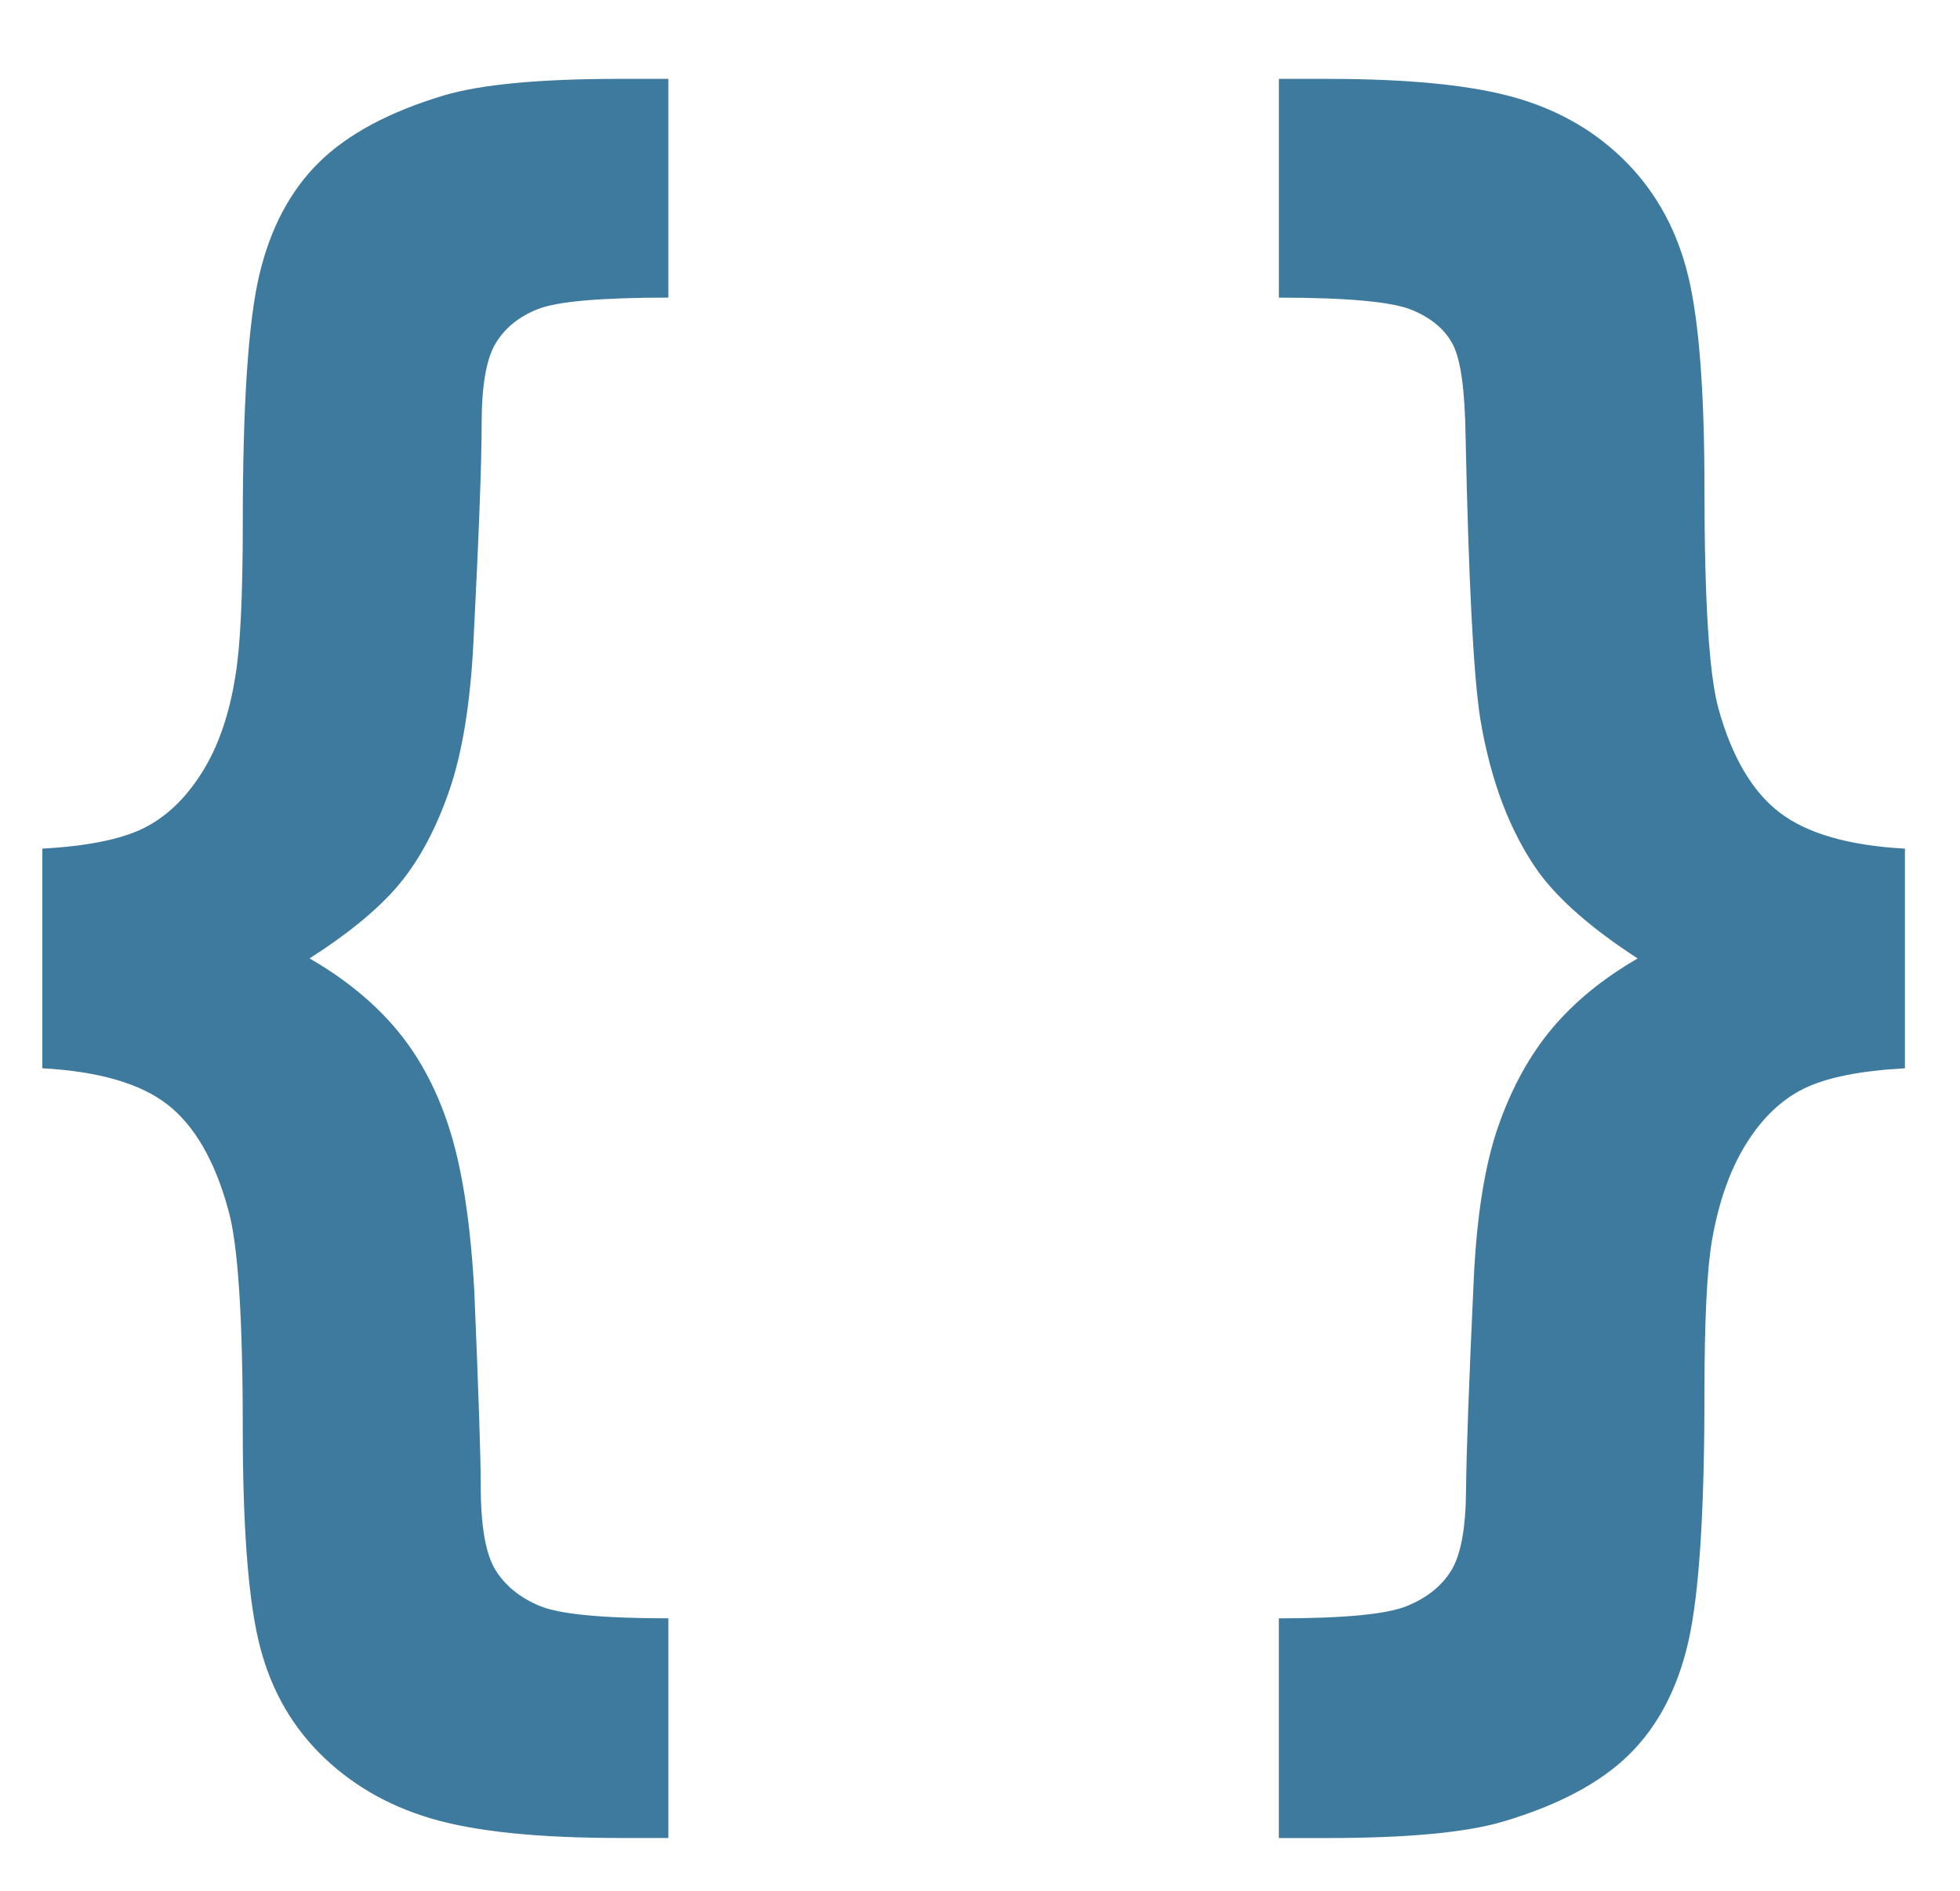 <?xml version="1.0" encoding="utf-8"?>
<!-- Generator: Adobe Illustrator 16.0.3, SVG Export Plug-In . SVG Version: 6.00 Build 0)  -->
<!DOCTYPE svg PUBLIC "-//W3C//DTD SVG 1.1//EN" "http://www.w3.org/Graphics/SVG/1.1/DTD/svg11.dtd">
<svg version="1.1" id="Ebene_1" xmlns="http://www.w3.org/2000/svg" xmlns:xlink="http://www.w3.org/1999/xlink" x="0px" y="0px"
	 width="114px" height="110px" viewBox="0 0 114 110" enable-background="new 0 0 114 110" xml:space="preserve">
<g>
	<path fill="#3E7A9D" d="M2.463,62.135V49.358c2.59-0.142,4.542-0.532,5.855-1.171c1.313-0.64,2.449-1.712,3.407-3.221
		c0.958-1.509,1.614-3.398,1.97-5.67c0.284-1.703,0.426-4.666,0.426-8.891c0-6.885,0.319-11.686,0.958-14.399
		c0.639-2.715,1.792-4.897,3.46-6.548c1.668-1.65,4.099-2.955,7.293-3.913c2.164-0.639,5.571-0.958,10.221-0.958h2.821V17.31
		c-3.939,0-6.468,0.223-7.586,0.666c-1.118,0.444-1.943,1.117-2.476,2.022c-0.533,0.905-0.798,2.458-0.798,4.658
		c0,2.236-0.16,6.478-0.479,12.724c-0.178,3.513-0.639,6.361-1.384,8.544c-0.746,2.183-1.695,3.984-2.848,5.403
		c-1.154,1.42-2.919,2.893-5.297,4.418c2.094,1.207,3.806,2.618,5.137,4.231c1.331,1.615,2.351,3.576,3.061,5.883
		c0.709,2.309,1.171,5.396,1.384,9.264c0.248,5.893,0.373,9.652,0.373,11.286c0,2.342,0.284,3.974,0.852,4.897
		c0.567,0.922,1.428,1.623,2.582,2.103c1.153,0.479,3.646,0.719,7.479,0.719v12.776h-2.821c-4.792,0-8.465-0.383-11.02-1.146
		c-2.555-0.764-4.711-2.032-6.468-3.807c-1.757-1.775-2.937-3.966-3.54-6.574c-0.604-2.608-0.905-6.717-0.905-12.323
		c0-6.529-0.285-10.771-0.852-12.724c-0.781-2.839-1.961-4.871-3.541-6.097C8.149,63.014,5.728,62.313,2.463,62.135z"/>
	<path fill="#3E7A9D" d="M110.797,62.135c-2.592,0.143-4.545,0.532-5.857,1.172c-1.312,0.639-2.438,1.713-3.379,3.221
		c-0.94,1.509-1.606,3.397-1.996,5.67c-0.285,1.703-0.428,4.648-0.428,8.837c0,6.885-0.311,11.692-0.932,14.427
		c-0.621,2.732-1.766,4.924-3.434,6.574s-4.117,2.954-7.347,3.913c-2.163,0.639-5.571,0.958-10.221,0.958h-2.822V94.129
		c3.796,0,6.283-0.238,7.453-0.719c1.172-0.479,2.031-1.171,2.582-2.076c0.551-0.904,0.834-2.439,0.853-4.604
		c0.018-2.166,0.168-6.301,0.453-12.404c0.178-3.69,0.655-6.645,1.438-8.863c0.779-2.218,1.818-4.1,3.113-5.643
		c1.295-1.545,2.955-2.901,4.979-4.073c-2.627-1.703-4.543-3.371-5.75-5.004c-1.668-2.342-2.805-5.323-3.406-8.943
		c-0.391-2.483-0.676-7.949-0.852-16.396c-0.037-2.661-0.275-4.436-0.719-5.323c-0.445-0.887-1.244-1.57-2.396-2.05
		c-1.154-0.479-3.736-0.719-7.746-0.719V4.588h2.822c4.791,0,8.465,0.372,11.02,1.118c2.555,0.745,4.701,2.015,6.441,3.806
		c1.738,1.793,2.918,3.993,3.539,6.602c0.621,2.609,0.932,6.717,0.932,12.323c0,6.495,0.268,10.736,0.799,12.724
		c0.781,2.84,1.972,4.871,3.568,6.096c1.596,1.224,4.027,1.925,7.293,2.103V62.135z"/>
</g>
</svg>
